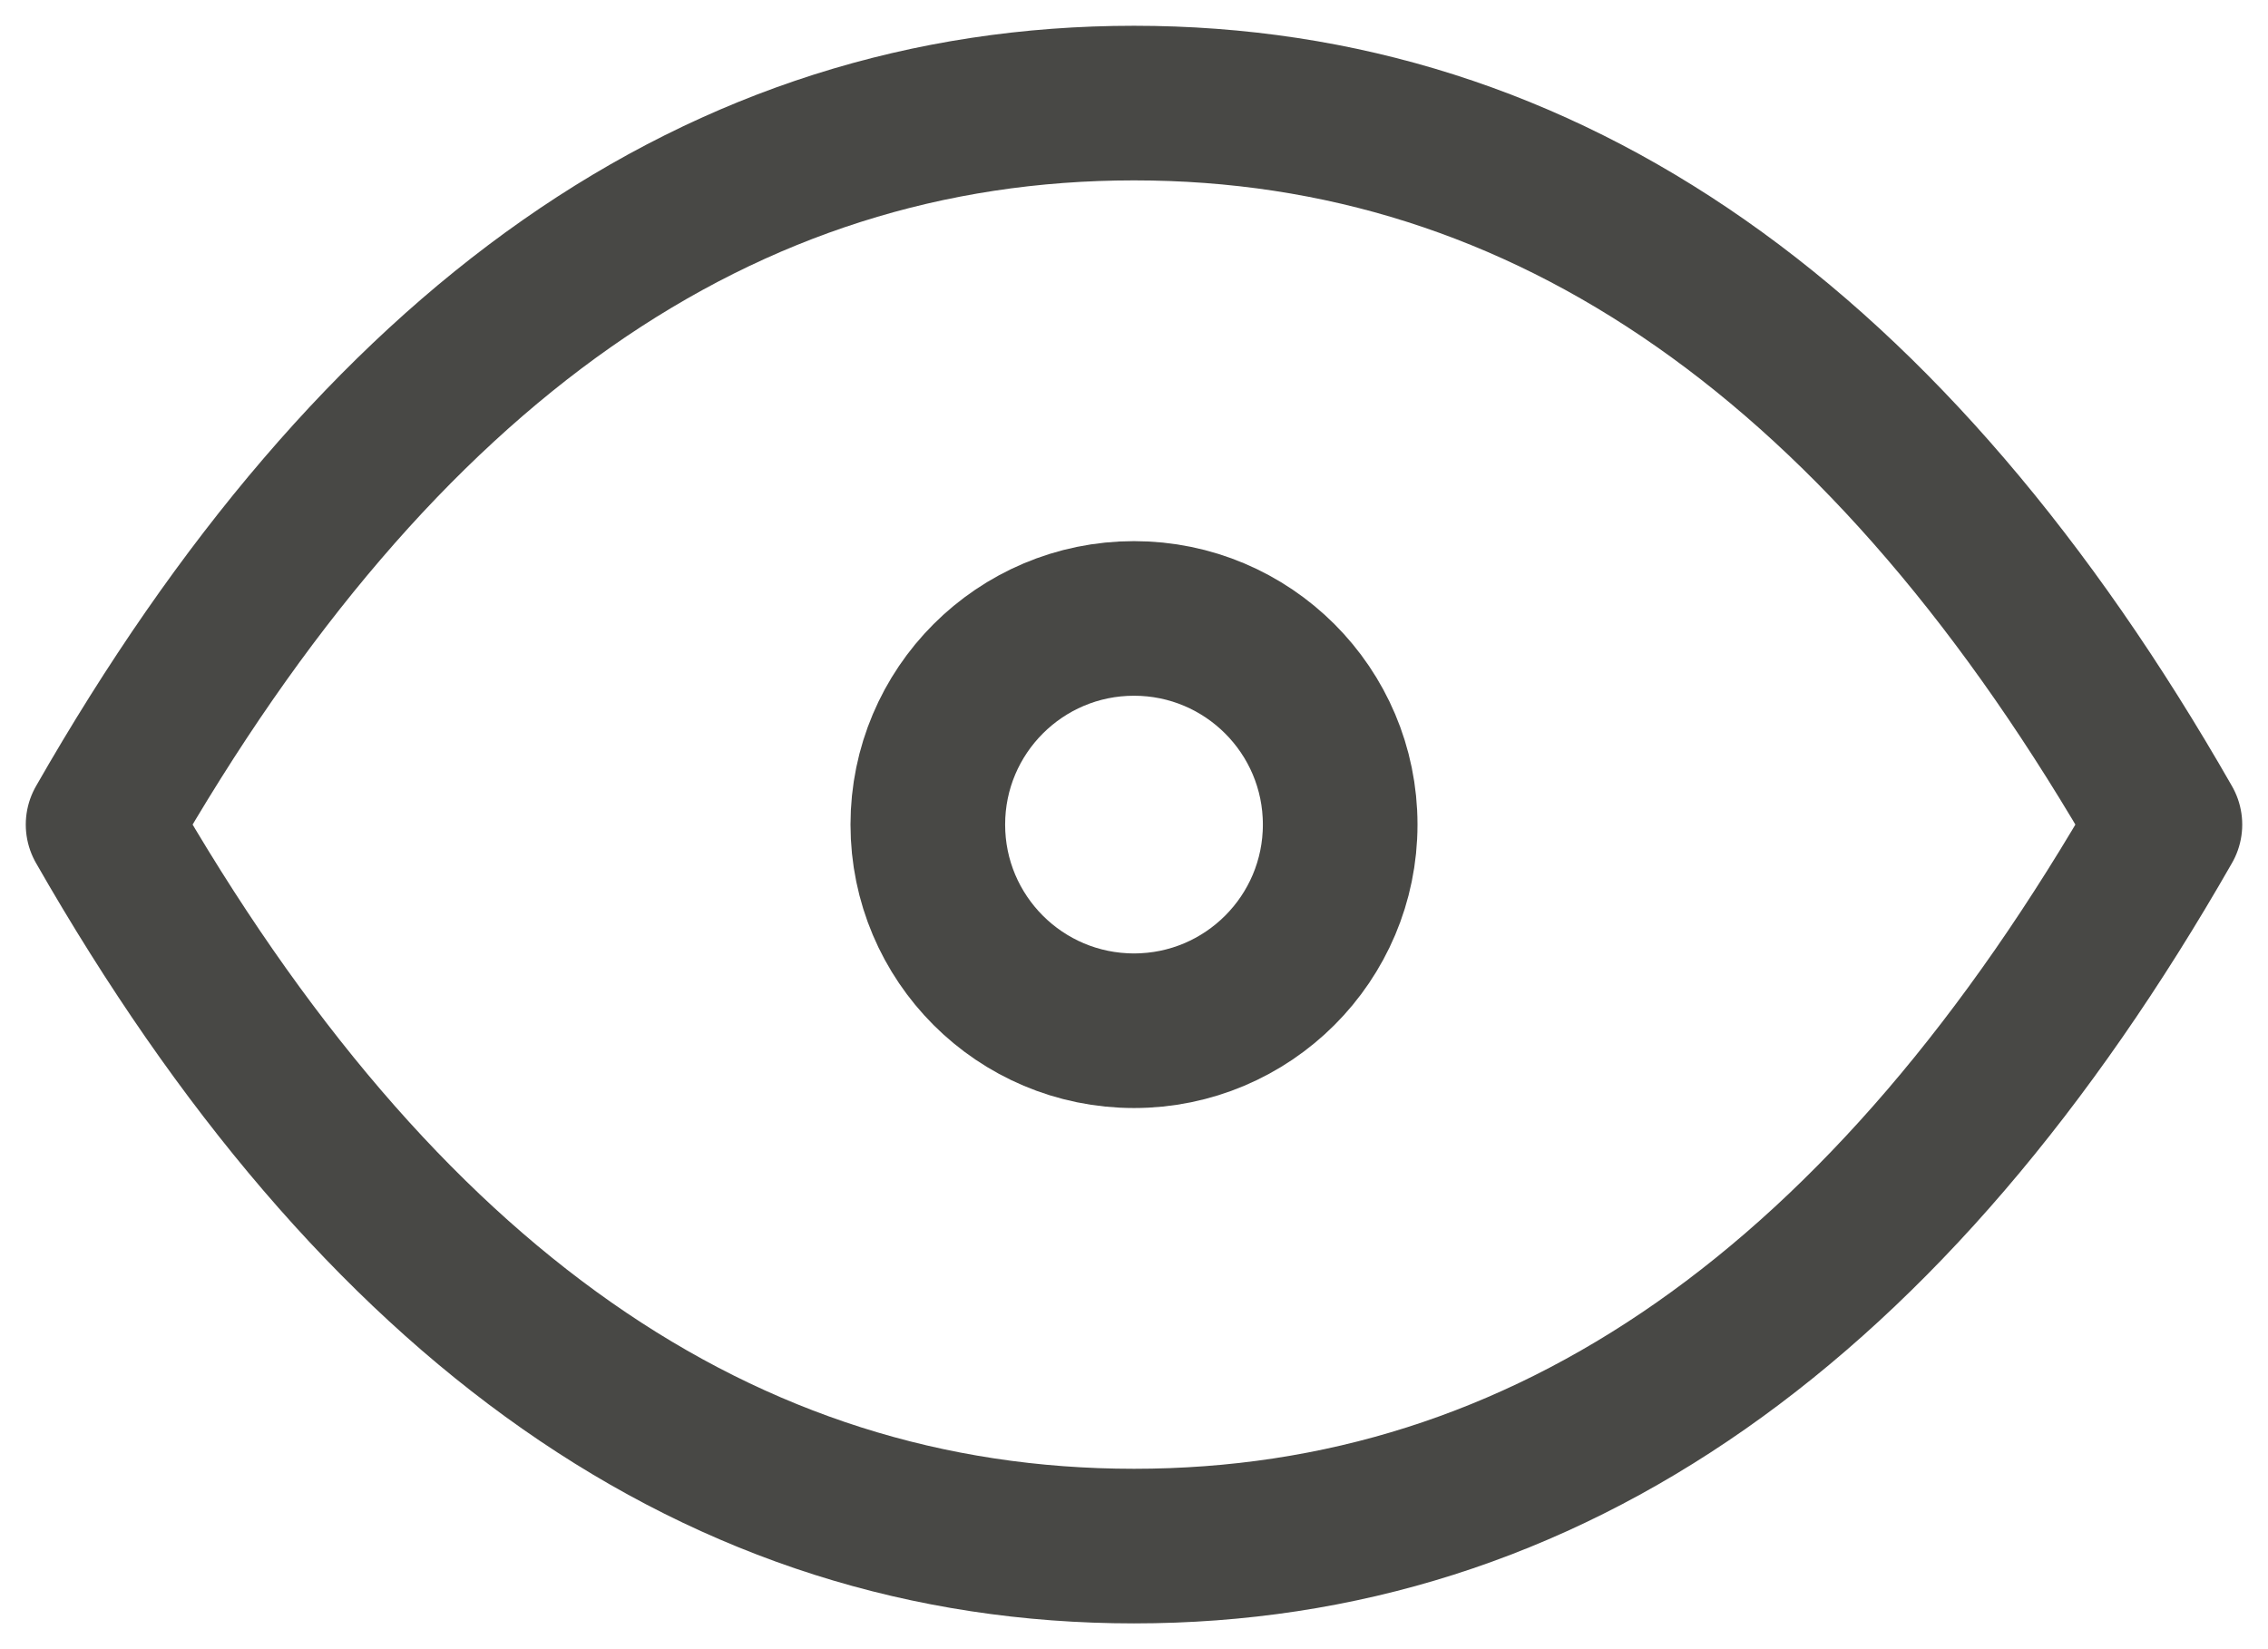 <svg width="22" height="16" viewBox="0 0 22 16" xmlns="http://www.w3.org/2000/svg">
    <g transform="translate(-1 -4)" fill="none" fill-rule="evenodd">
        <path d="M0 0h24v24H0z"/>
        <circle stroke="#484845" stroke-width="1.5" stroke-linecap="round" stroke-linejoin="round" cx="12" cy="12" r="2"/>
        <path d="M22 12c-2.667 4.667-6 7-10 7s-7.333-2.333-10-7c2.667-4.667 6-7 10-7s7.333 2.333 10 7" stroke="#484845" stroke-width="1.5" stroke-linecap="round" stroke-linejoin="round"/>
    </g>
</svg>
